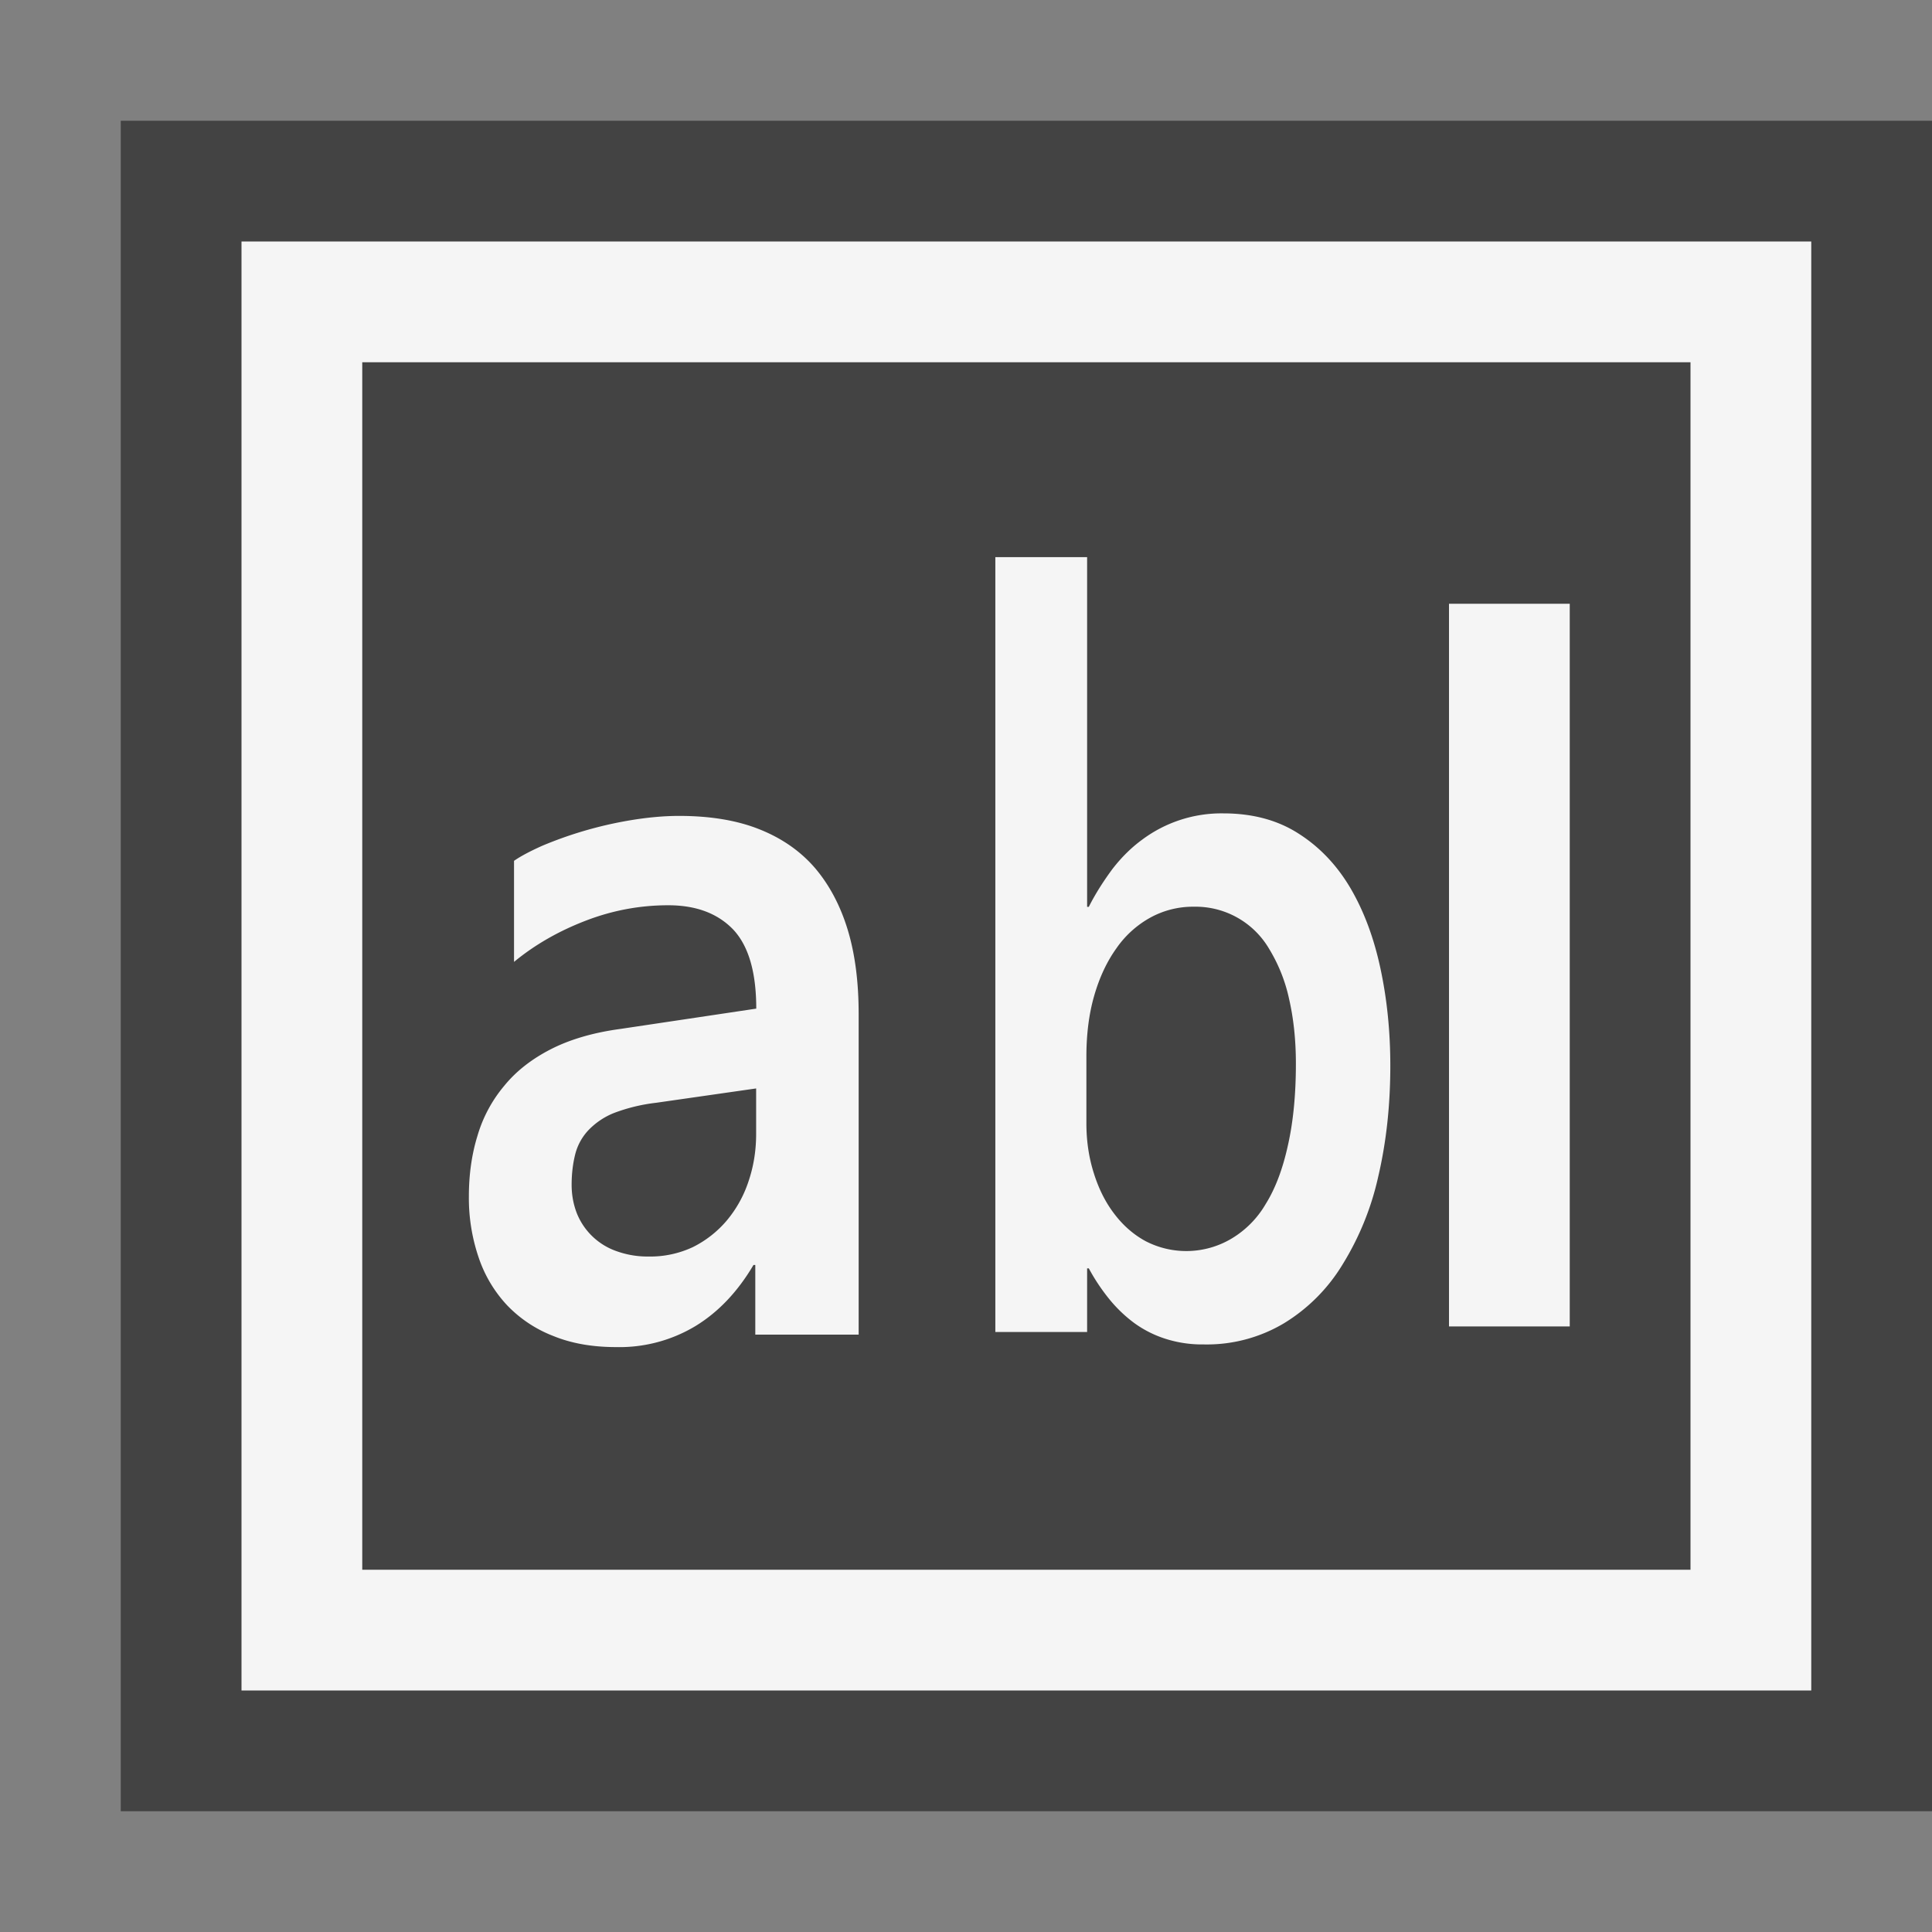 <svg xmlns="http://www.w3.org/2000/svg" viewBox="0 0 16 16"><rect x="0" y="0" width="16" height="16" fill="#808080" stroke="none"/><style>.icon-canvas-transparent{opacity:0;fill:#434343}.icon-vs-out{fill:#434343}.icon-vs-bg,.st0{fill:#f5f5f5}</style><path class="icon-canvas-transparent" d="M16 16H0V0h16v16z" id="canvas"/><path class="icon-vs-out" d="M16 15H1V1h15v14z" id="outline"/><path class="icon-vs-bg" d="M2 2v12h13V2H2zm12 11H3V3h11v10z" id="iconBg"/><g id="iconFg"><path class="st0" d="M13 10.985h-1V5h1v5.985zM7.021 7.702c.061.202.09.435.09.694v2.657h-.856v-.577H6.24c-.131.222-.291.39-.479.505a1.22 1.22 0 0 1-.658.175c-.197 0-.369-.03-.521-.092a1.055 1.055 0 0 1-.383-.255 1.082 1.082 0 0 1-.235-.395 1.524 1.524 0 0 1-.081-.505c0-.179.023-.347.071-.502a1.14 1.14 0 0 1 .222-.415c.101-.124.231-.224.39-.305.16-.081.351-.136.573-.166l1.124-.168c0-.3-.063-.517-.189-.653-.129-.135-.308-.203-.54-.203-.233 0-.461.042-.684.128-.221.085-.42.198-.593.341v-.837c.056-.039.132-.079.232-.124a3.27 3.27 0 0 1 .732-.212c.139-.023.273-.036.403-.036.255 0 .477.036.663.11.187.074.341.181.462.321.12.141.211.313.272.514zm-.759 1.312l-.83.119a1.448 1.448 0 0 0-.349.085.602.602 0 0 0-.213.145.454.454 0 0 0-.106.195c-.019.075-.03.16-.03.254 0 .085.015.164.044.238a.548.548 0 0 0 .329.312.757.757 0 0 0 .264.044.83.83 0 0 0 .367-.078.883.883 0 0 0 .279-.218.98.98 0 0 0 .18-.321c.043-.125.065-.257.065-.398v-.377zm2.952-1.819c.073-.094.154-.175.246-.242a1.098 1.098 0 0 1 .67-.217c.241 0 .45.055.625.168.173.11.317.261.43.453.112.192.194.413.248.667.054.253.081.52.081.801 0 .333-.034.636-.1.919a2.35 2.35 0 0 1-.298.732 1.448 1.448 0 0 1-.483.483 1.247 1.247 0 0 1-.664.175.997.997 0 0 1-.318-.047.91.91 0 0 1-.26-.132 1.142 1.142 0 0 1-.209-.202 1.629 1.629 0 0 1-.165-.249h-.014v.527h-.76V4.614h.76V7.51h.014c.058-.115.126-.219.197-.315zm.032.658c-.079.11-.14.24-.184.392s-.065.321-.065.506v.551c0 .148.021.287.062.415.04.128.096.24.168.334.073.097.16.173.259.227a.733.733 0 0 0 .709-.018.803.803 0 0 0 .287-.289c.08-.128.141-.29.184-.486.044-.195.066-.421.066-.676 0-.2-.02-.379-.057-.539a1.333 1.333 0 0 0-.164-.411.706.706 0 0 0-.623-.35.735.735 0 0 0-.361.09.829.829 0 0 0-.281.254z"/></g></svg>